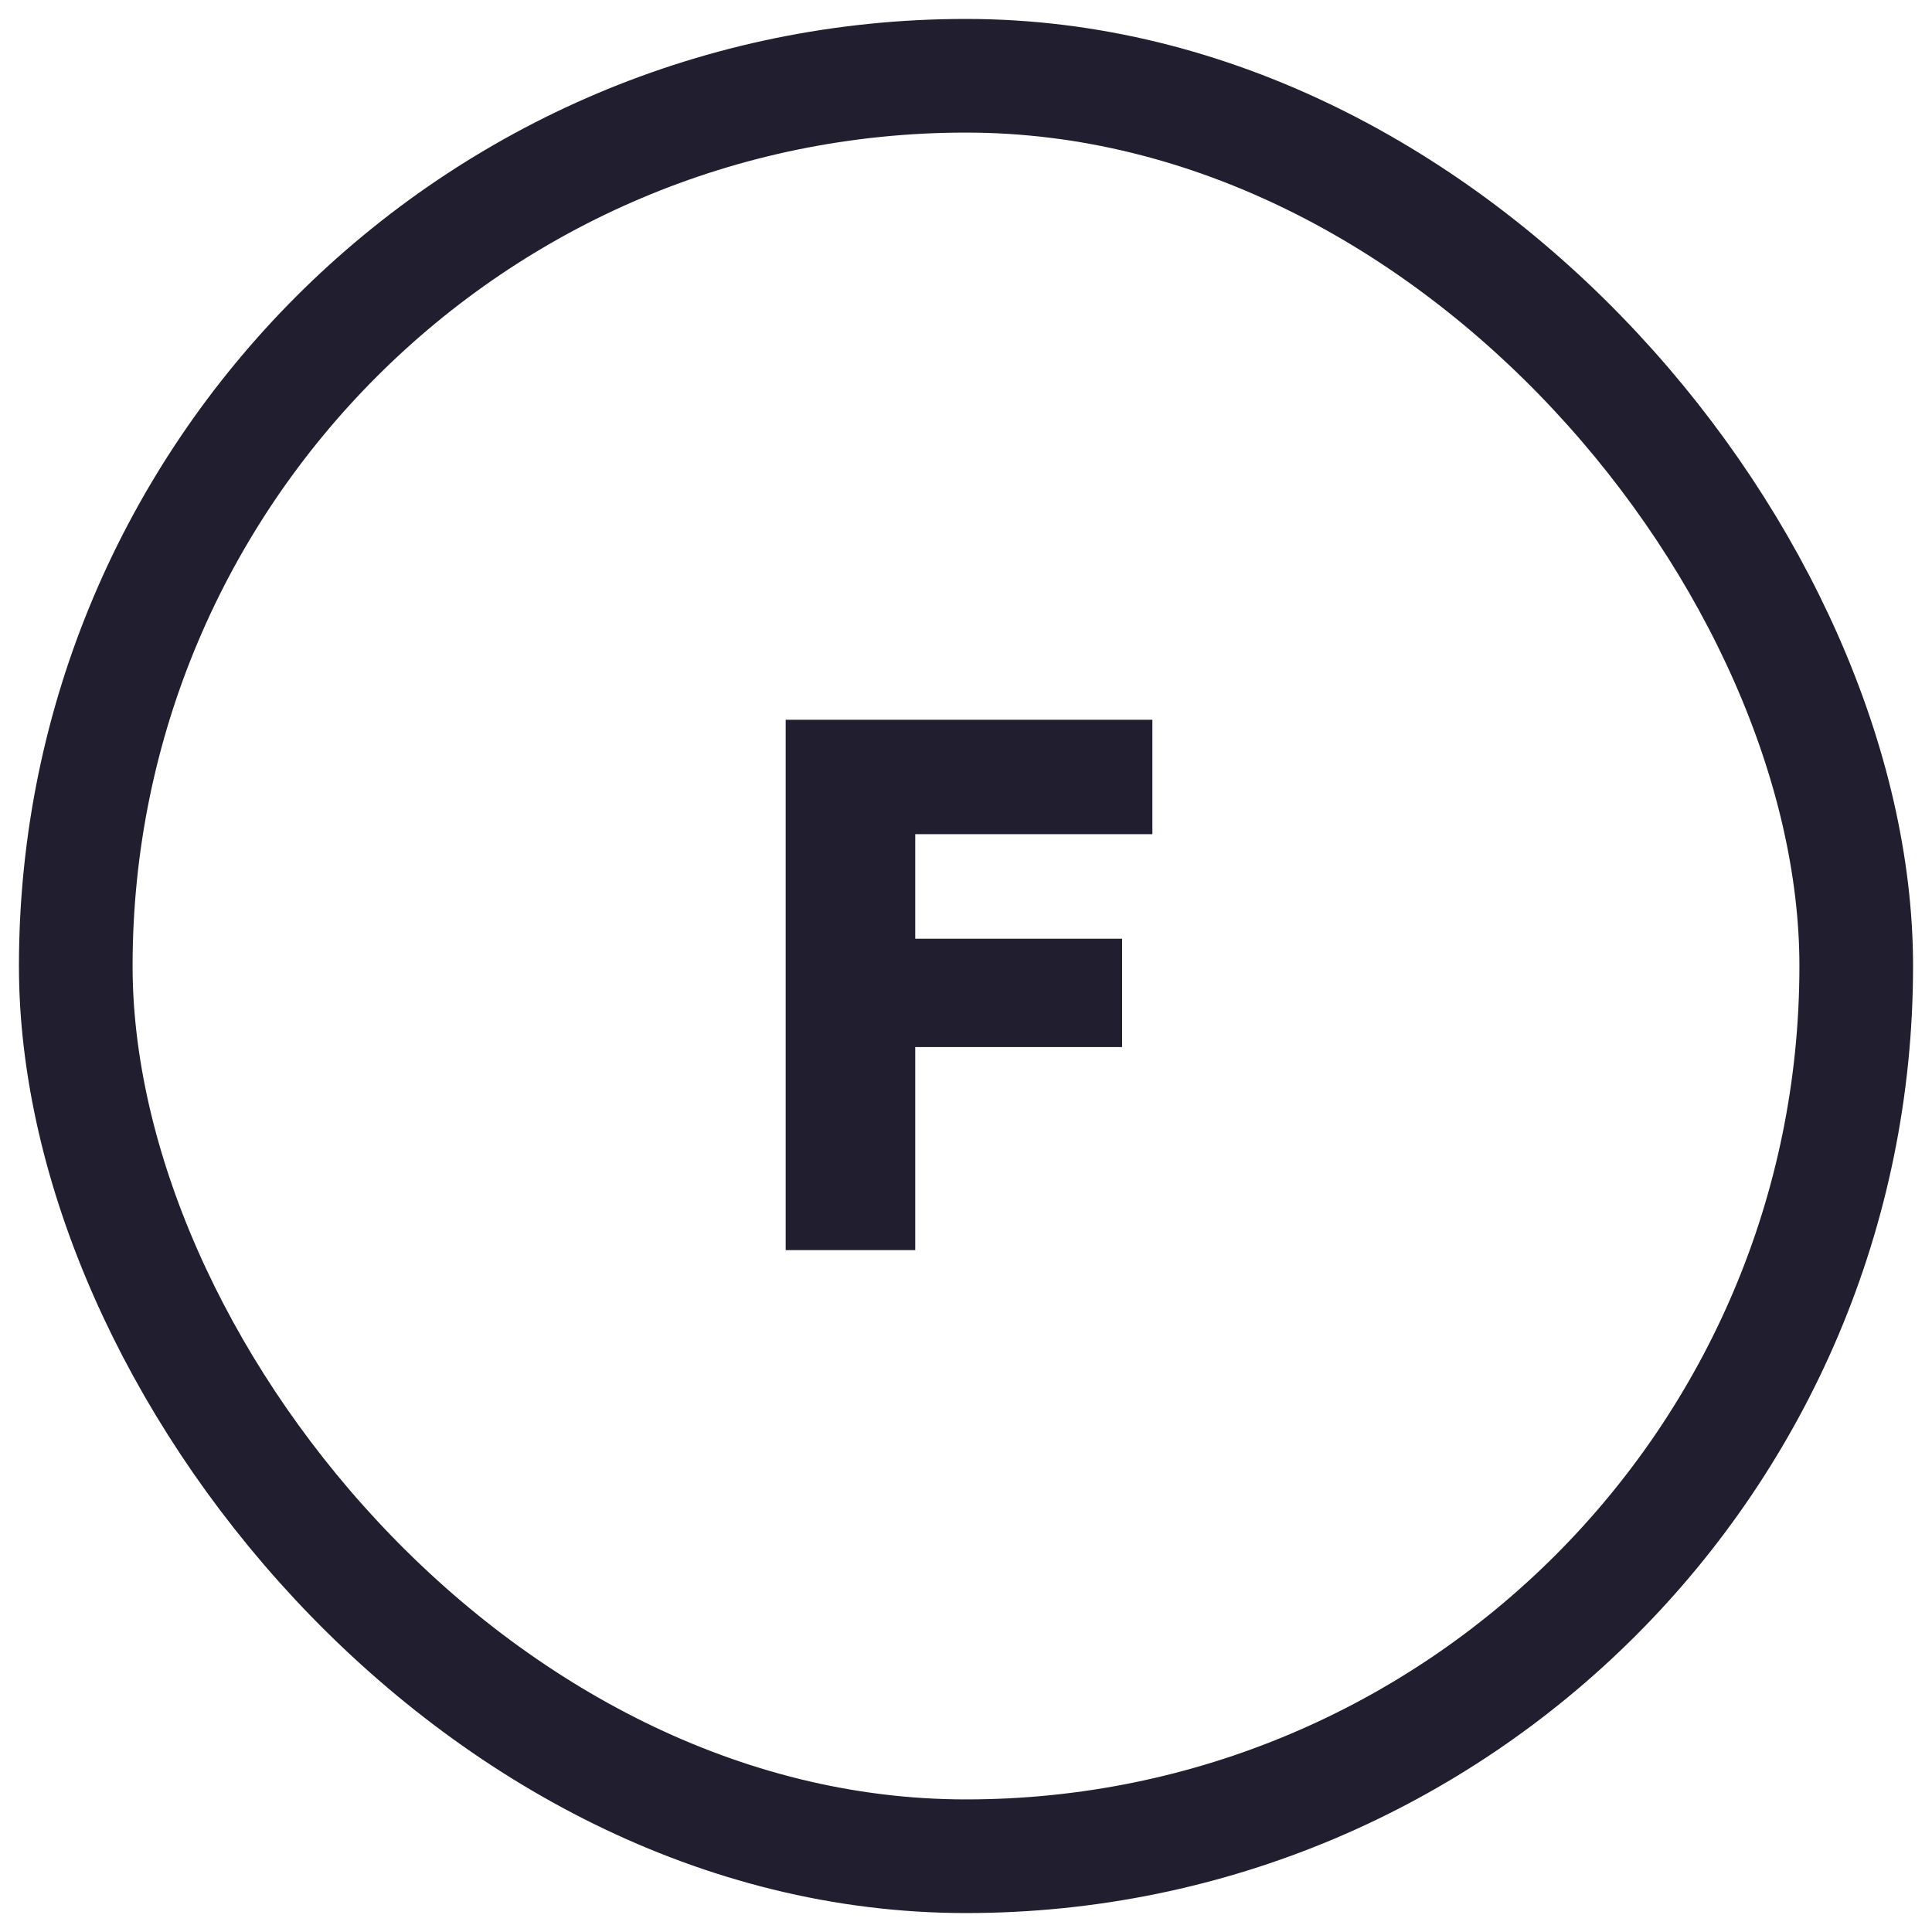 <svg width="51" height="51" viewBox="0 0 51 51" fill="none" xmlns="http://www.w3.org/2000/svg">
<path d="M20.74 33V19H24.16V33H20.74ZM22.34 27.64V24.78H29.62V27.64H22.34ZM22.34 22.02V19H30.42V22.02H22.34Z" fill="#201E2F"/>
<rect x="2" y="2" width="47" height="47" rx="23.5" stroke="#201E2F" stroke-width="3"/>
</svg>
